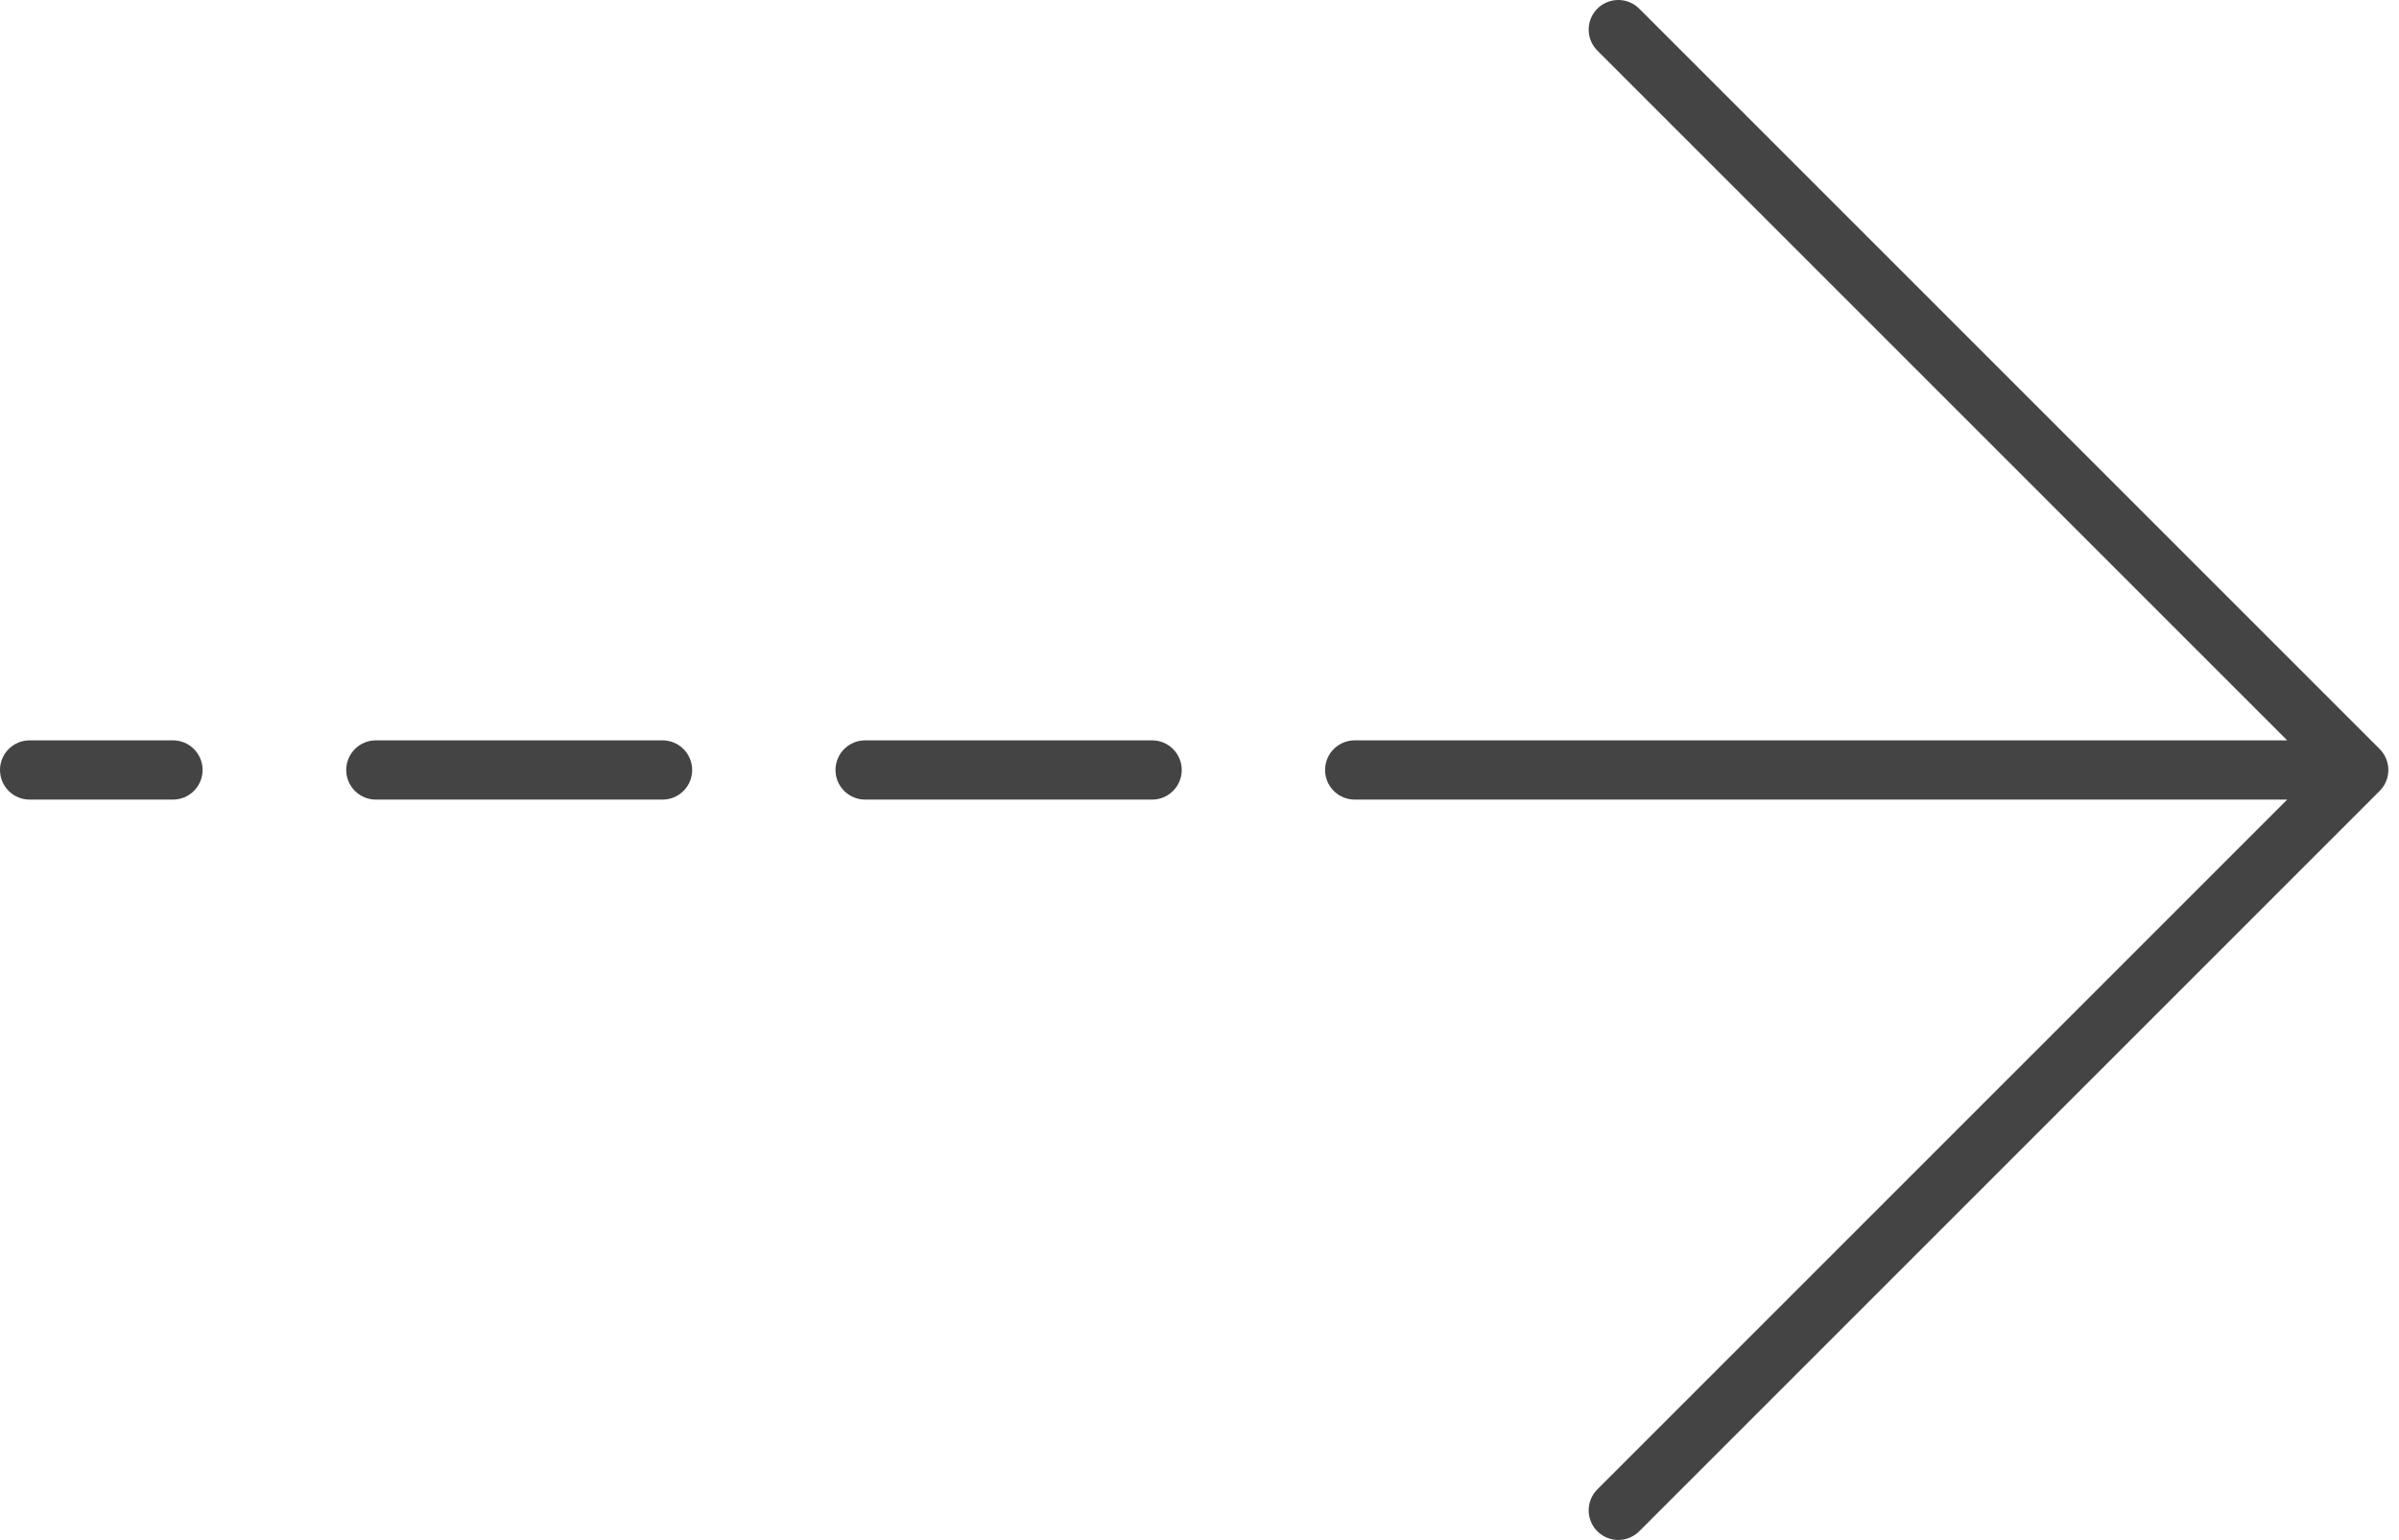 <?xml version="1.0" encoding="UTF-8"?>
<svg width="81px" height="52px" viewBox="0 0 81 52" version="1.1" xmlns="http://www.w3.org/2000/svg" xmlns:xlink="http://www.w3.org/1999/xlink">
    <!-- Generator: Sketch 48.2 (47327) - http://www.bohemiancoding.com/sketch -->
    <title>arrow</title>
    <desc>Created with Sketch.</desc>
    <defs></defs>
    <g id="Портфолио" stroke="none" stroke-width="1" fill="none" fill-rule="evenodd" transform="translate(-1220, -839)" stroke-linecap="round">
        <g id="элисон" transform="translate(710, 711)" stroke="#444444" stroke-width="2">
            <g id="arrow" transform="translate(511, 129)">
                <path d="M0,25 L4.84,25" id="Shape" stroke-linejoin="round"></path>
                <path d="M11.69,25 L21.37,25" id="Shape"></path>
                <path d="M28.21,25 L37.9,25" id="Shape"></path>
                <path d="M44.74,25 L78.64,25 M78.64,25 L53.64,0 M53.64,50 L78.64,25" id="Shape"></path>
            </g>
        </g>
    </g>
</svg>